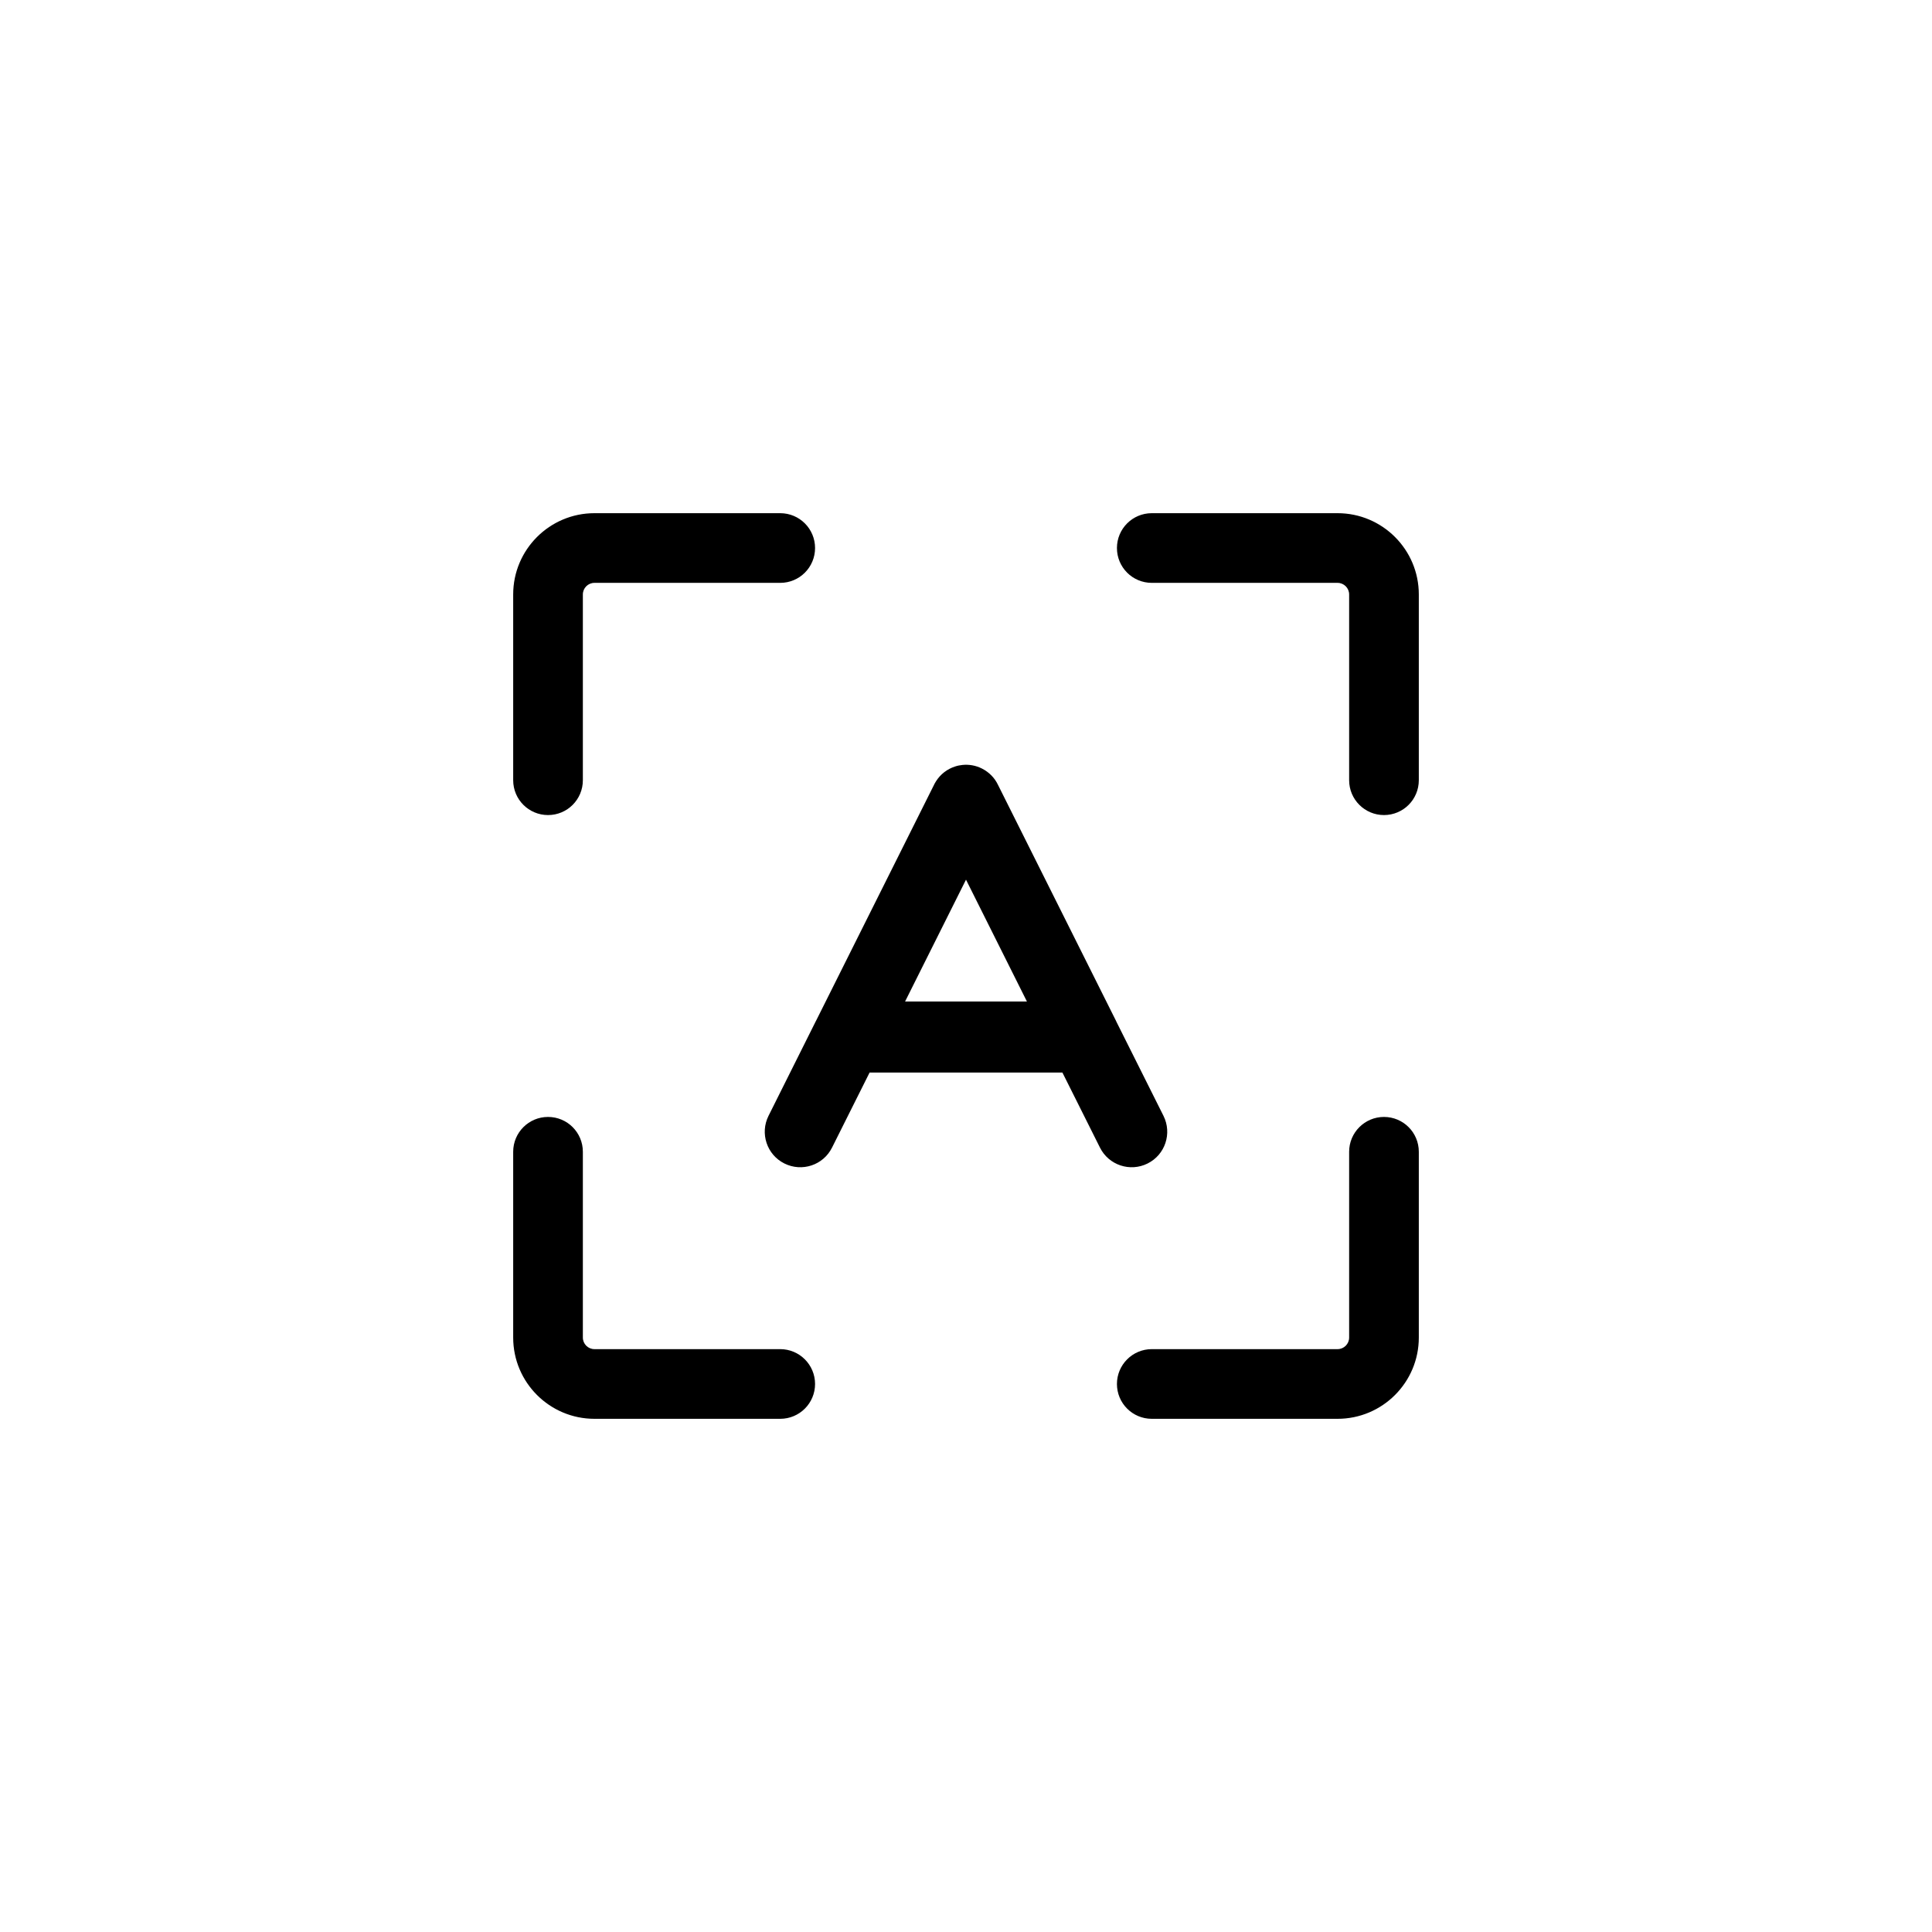 <svg xmlns="http://www.w3.org/2000/svg" viewBox="0 0 32 32">
  <path fill-rule="evenodd" clip-rule="evenodd" d="M9.846 8.5C9.103 8.5 8.5 9.103 8.5 9.846V12.923C8.5 13.242 8.758 13.5 9.077 13.5C9.396 13.5 9.654 13.242 9.654 12.923V9.846C9.654 9.74 9.74 9.654 9.846 9.654H12.923C13.242 9.654 13.5 9.396 13.5 9.077C13.5 8.758 13.242 8.5 12.923 8.5H9.846ZM9.654 19.077C9.654 18.758 9.396 18.5 9.077 18.5C8.758 18.5 8.5 18.758 8.5 19.077V22.154C8.5 22.897 9.103 23.5 9.846 23.5H12.923C13.242 23.5 13.5 23.242 13.5 22.923C13.5 22.605 13.242 22.346 12.923 22.346H9.846C9.74 22.346 9.654 22.26 9.654 22.154V19.077ZM22.923 18.5C23.242 18.5 23.5 18.758 23.5 19.077V22.154C23.5 22.897 22.897 23.5 22.154 23.5H19.077C18.758 23.5 18.5 23.242 18.5 22.923C18.5 22.605 18.758 22.346 19.077 22.346H22.154C22.26 22.346 22.346 22.26 22.346 22.154V19.077C22.346 18.758 22.605 18.5 22.923 18.5ZM19.077 8.5C18.758 8.5 18.5 8.758 18.5 9.077C18.5 9.396 18.758 9.654 19.077 9.654H22.154C22.26 9.654 22.346 9.74 22.346 9.846V12.923C22.346 13.242 22.605 13.5 22.923 13.5C23.242 13.5 23.5 13.242 23.5 12.923V9.846C23.5 9.103 22.897 8.5 22.154 8.5H19.077Z" />
  <path fill-rule="evenodd" clip-rule="evenodd" d="M16.263 12.729C16.384 12.79 16.476 12.886 16.53 13L18.482 16.903C18.485 16.91 18.489 16.917 18.492 16.925L19.271 18.482C19.416 18.773 19.299 19.126 19.008 19.271C18.718 19.416 18.364 19.299 18.219 19.008L17.597 17.765H14.403L13.781 19.008C13.636 19.299 13.283 19.416 12.992 19.271C12.701 19.126 12.584 18.772 12.729 18.482L13.508 16.923C13.511 16.917 13.514 16.911 13.518 16.904L15.474 12.992L15.475 12.99L15.477 12.985C15.485 12.971 15.493 12.957 15.501 12.944C15.576 12.823 15.69 12.737 15.818 12.696C15.859 12.682 15.9 12.674 15.941 12.67C16.048 12.659 16.16 12.677 16.263 12.729ZM14.991 16.588H17.009L16 14.57L14.991 16.588Z" />
</svg>
